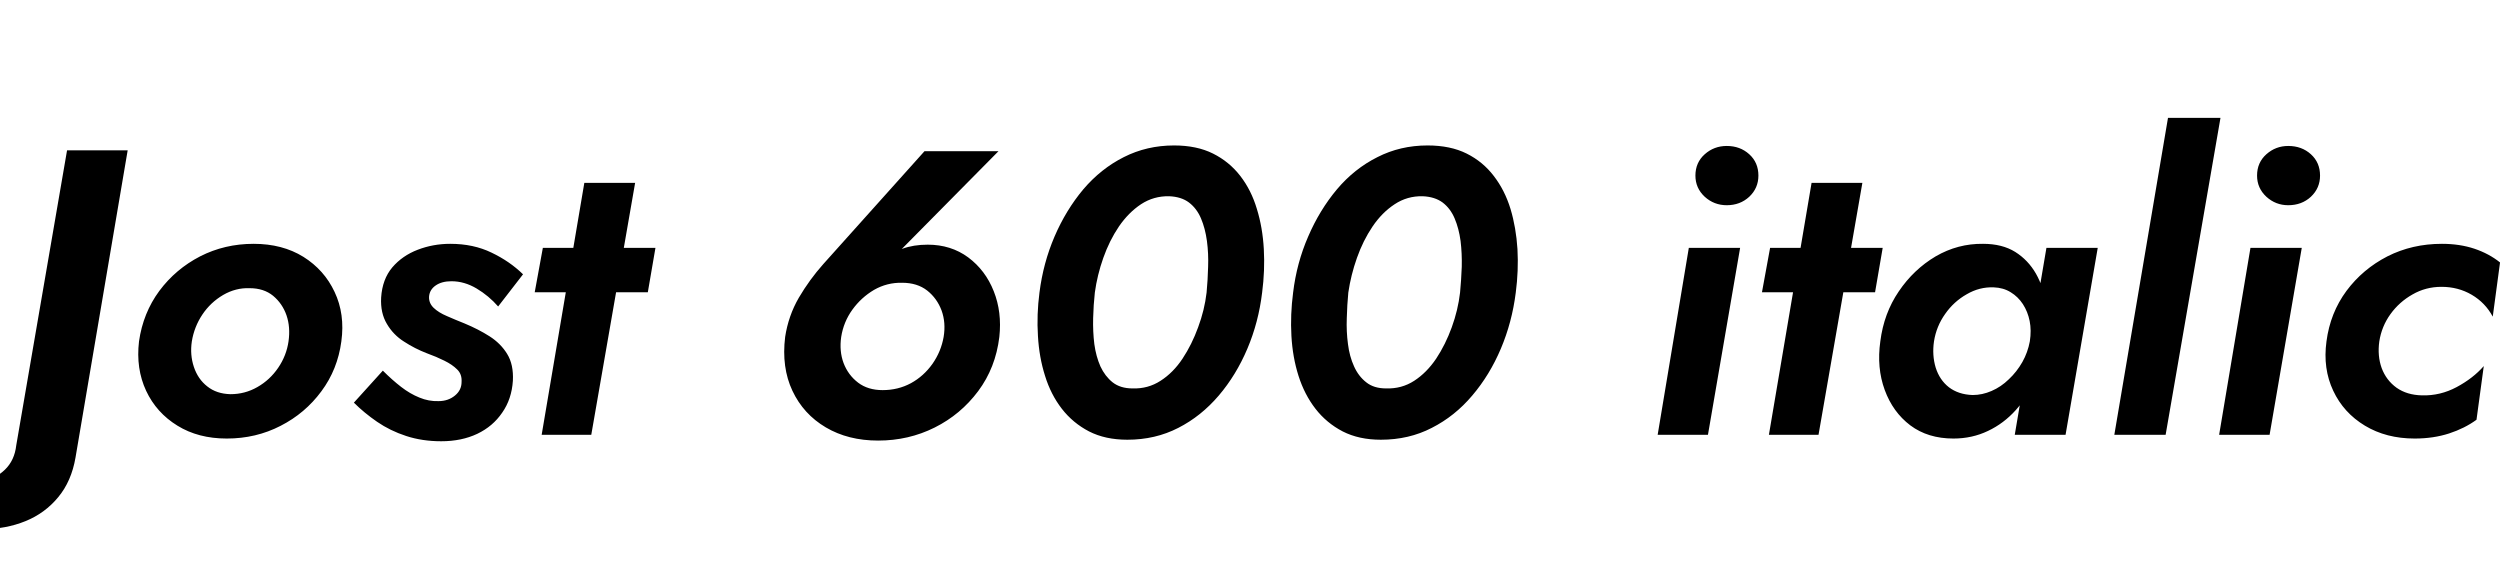 <svg xmlns="http://www.w3.org/2000/svg" xmlns:xlink="http://www.w3.org/1999/xlink" width="147.648" height="34.68"><path fill="black" d="M-2.69 27.50L-2.69 27.50L-4.82 29.93Q-4.13 30.46-3.16 30.85Q-2.18 31.25-1.03 31.25L-1.03 31.25Q0.34 31.25 1.50 30.78Q2.66 30.31 3.44 29.36Q4.22 28.42 4.46 27.02L4.46 27.02L7.54 8.88L3.96 8.88L0.96 26.30Q0.86 27.19 0.29 27.74Q-0.29 28.30-0.96 28.32L-0.96 28.32Q-1.49 28.34-1.92 28.09Q-2.35 27.84-2.69 27.50ZM8.21 20.16L8.21 20.16Q8.02 21.77 8.63 23.08Q9.24 24.38 10.48 25.14Q11.71 25.90 13.39 25.90L13.39 25.90Q15.12 25.90 16.57 25.15Q18.02 24.41 18.98 23.11Q19.94 21.82 20.16 20.16L20.16 20.16Q20.38 18.55 19.76 17.24Q19.15 15.94 17.92 15.17Q16.68 14.40 14.98 14.40L14.98 14.40Q13.27 14.40 11.82 15.14Q10.37 15.89 9.41 17.18Q8.45 18.48 8.21 20.16ZM11.33 20.16L11.33 20.16Q11.47 19.30 11.95 18.58Q12.43 17.86 13.18 17.42Q13.92 16.99 14.74 17.02L14.74 17.02Q15.58 17.02 16.13 17.47Q16.68 17.93 16.92 18.62Q17.16 19.32 17.04 20.16L17.04 20.16Q16.92 21 16.43 21.72Q15.94 22.44 15.20 22.86Q14.47 23.28 13.61 23.28L13.61 23.28Q12.79 23.26 12.24 22.82Q11.69 22.39 11.45 21.67Q11.21 20.95 11.33 20.16ZM22.61 21.89L22.61 21.89L20.90 23.78Q21.50 24.38 22.27 24.91Q23.04 25.44 23.99 25.75Q24.94 26.06 26.06 26.06L26.06 26.06Q27.26 26.06 28.19 25.62Q29.11 25.18 29.66 24.37Q30.22 23.57 30.29 22.49L30.29 22.49Q30.34 21.53 29.95 20.90Q29.57 20.28 28.91 19.86Q28.25 19.44 27.43 19.10L27.43 19.10Q26.90 18.89 26.40 18.67Q25.90 18.46 25.61 18.18Q25.32 17.90 25.34 17.52L25.34 17.52Q25.37 17.11 25.73 16.86Q26.09 16.61 26.66 16.61L26.66 16.61Q27.43 16.61 28.15 17.04Q28.87 17.47 29.42 18.10L29.42 18.10L30.89 16.20Q30.10 15.43 29.03 14.92Q27.96 14.40 26.59 14.40L26.59 14.40Q25.58 14.40 24.67 14.75Q23.76 15.10 23.17 15.79Q22.58 16.49 22.51 17.57L22.51 17.57Q22.46 18.48 22.85 19.13Q23.23 19.78 23.87 20.18Q24.50 20.59 25.20 20.86L25.20 20.86Q25.78 21.07 26.24 21.30Q26.71 21.53 27 21.82Q27.29 22.10 27.26 22.56L27.26 22.56Q27.26 23.04 26.87 23.36Q26.47 23.69 25.90 23.69L25.90 23.69Q25.32 23.71 24.77 23.48Q24.22 23.26 23.69 22.85Q23.16 22.44 22.61 21.89ZM38.71 14.64L32.06 14.64L31.58 17.26L38.26 17.26L38.71 14.64ZM37.51 10.80L34.51 10.80L31.99 25.68L34.92 25.68L37.51 10.80ZM49.68 19.90L49.68 19.90Q49.82 19.01 50.34 18.29Q50.86 17.57 51.62 17.12Q52.39 16.68 53.28 16.70L53.28 16.70Q54.17 16.70 54.76 17.16Q55.34 17.62 55.61 18.34Q55.87 19.06 55.73 19.90L55.73 19.90Q55.58 20.76 55.07 21.49Q54.55 22.22 53.80 22.63Q53.04 23.04 52.13 23.04L52.13 23.04Q51.26 23.04 50.68 22.60Q50.09 22.15 49.82 21.44Q49.56 20.74 49.68 19.90ZM58.97 8.93L54.60 8.93L48.62 15.60Q47.81 16.51 47.18 17.58Q46.56 18.65 46.37 19.90L46.37 19.90Q46.15 21.70 46.80 23.08Q47.45 24.46 48.77 25.24Q50.09 26.02 51.86 26.02L51.86 26.02Q53.66 26.02 55.20 25.25Q56.74 24.48 57.77 23.10Q58.80 21.72 59.02 19.90L59.02 19.90Q59.18 18.43 58.69 17.20Q58.20 15.96 57.18 15.20Q56.16 14.45 54.79 14.45L54.79 14.45Q53.95 14.45 53.30 14.69Q52.66 14.93 52.03 15.43L52.03 15.43L52.73 15.24L58.97 8.93ZM64.66 17.28L64.66 17.28Q64.80 16.25 65.16 15.23Q65.52 14.21 66.08 13.38Q66.65 12.55 67.39 12.06Q68.14 11.57 69.05 11.59L69.05 11.59Q69.77 11.62 70.22 11.96Q70.68 12.31 70.93 12.90Q71.18 13.49 71.28 14.23Q71.38 14.98 71.35 15.76Q71.33 16.54 71.26 17.28L71.26 17.28Q71.14 18.31 70.76 19.33Q70.39 20.35 69.84 21.18Q69.29 22.01 68.54 22.49Q67.80 22.97 66.89 22.94L66.89 22.94Q66.17 22.94 65.71 22.58Q65.26 22.22 64.99 21.64Q64.73 21.05 64.63 20.32Q64.54 19.58 64.56 18.79Q64.58 18 64.66 17.28ZM61.39 17.28L61.39 17.28Q61.22 18.58 61.30 19.84Q61.37 21.10 61.72 22.20Q62.06 23.30 62.71 24.14Q63.36 24.98 64.32 25.48Q65.28 25.97 66.58 25.97L66.58 25.97Q68.23 25.97 69.59 25.27Q70.94 24.58 71.98 23.36Q73.01 22.15 73.67 20.59Q74.33 19.03 74.54 17.28L74.54 17.28Q74.71 15.98 74.64 14.71Q74.57 13.44 74.23 12.34Q73.90 11.23 73.25 10.39Q72.60 9.55 71.64 9.07Q70.68 8.59 69.34 8.59L69.34 8.59Q67.73 8.59 66.37 9.28Q65.02 9.96 63.98 11.18Q62.95 12.41 62.28 13.97Q61.61 15.53 61.39 17.28ZM79.63 17.28L79.63 17.28Q79.78 16.25 80.14 15.23Q80.50 14.21 81.06 13.38Q81.62 12.55 82.37 12.06Q83.11 11.57 84.02 11.59L84.02 11.59Q84.74 11.62 85.20 11.96Q85.66 12.31 85.91 12.90Q86.16 13.49 86.26 14.23Q86.35 14.98 86.33 15.76Q86.30 16.54 86.23 17.28L86.23 17.28Q86.11 18.31 85.74 19.33Q85.37 20.35 84.82 21.18Q84.26 22.01 83.52 22.49Q82.78 22.97 81.86 22.94L81.86 22.94Q81.14 22.94 80.69 22.58Q80.23 22.22 79.97 21.64Q79.70 21.05 79.61 20.32Q79.51 19.58 79.54 18.79Q79.56 18 79.63 17.28ZM76.37 17.28L76.37 17.28Q76.20 18.58 76.27 19.84Q76.34 21.10 76.69 22.20Q77.04 23.30 77.69 24.14Q78.34 24.98 79.30 25.48Q80.26 25.97 81.55 25.97L81.55 25.97Q83.21 25.97 84.56 25.27Q85.92 24.58 86.95 23.36Q87.98 22.15 88.64 20.59Q89.30 19.03 89.52 17.28L89.52 17.28Q89.69 15.98 89.62 14.71Q89.54 13.44 89.21 12.34Q88.87 11.23 88.22 10.39Q87.58 9.55 86.62 9.07Q85.66 8.59 84.31 8.59L84.31 8.59Q82.70 8.59 81.35 9.28Q79.99 9.96 78.96 11.18Q77.93 12.41 77.26 13.97Q76.58 15.53 76.37 17.28ZM100.13 10.37L100.13 10.37Q100.13 11.11 100.68 11.62Q101.23 12.12 101.98 12.12L101.98 12.12Q102.77 12.12 103.31 11.62Q103.85 11.11 103.85 10.37L103.85 10.37Q103.85 9.60 103.31 9.11Q102.77 8.62 101.98 8.62L101.98 8.62Q101.23 8.62 100.68 9.11Q100.13 9.60 100.13 10.37ZM102.77 14.64L99.74 14.64L97.90 25.68L100.87 25.68L102.77 14.64ZM111.19 14.64L104.54 14.64L104.06 17.26L110.74 17.26L111.19 14.64ZM109.99 10.80L106.99 10.80L104.47 25.68L107.40 25.68L109.99 10.80ZM123.89 14.64L120.86 14.64L118.99 25.68L121.99 25.68L123.89 14.64ZM111.05 20.16L111.05 20.16Q110.83 21.72 111.31 23.03Q111.79 24.34 112.82 25.12Q113.86 25.90 115.37 25.90L115.37 25.90Q116.47 25.90 117.41 25.45Q118.34 25.01 119.05 24.22Q119.76 23.42 120.23 22.38Q120.70 21.34 120.84 20.16L120.84 20.16Q120.98 19.03 120.84 18Q120.70 16.97 120.24 16.16Q119.78 15.36 119.02 14.88Q118.25 14.40 117.12 14.40L117.12 14.40Q115.63 14.38 114.32 15.14Q113.02 15.91 112.14 17.21Q111.26 18.50 111.05 20.16ZM114.22 20.16L114.22 20.16Q114.36 19.27 114.88 18.54Q115.39 17.81 116.15 17.38Q116.90 16.94 117.74 16.97L117.74 16.97Q118.32 16.99 118.75 17.26Q119.18 17.52 119.47 17.96Q119.76 18.41 119.87 18.96Q119.98 19.51 119.88 20.16L119.88 20.16Q119.76 20.81 119.44 21.38Q119.11 21.96 118.64 22.40Q118.18 22.85 117.62 23.09Q117.07 23.33 116.50 23.33L116.50 23.33Q115.66 23.30 115.10 22.87Q114.55 22.44 114.32 21.71Q114.10 20.98 114.22 20.16ZM131.14 6.96L128.04 6.96L124.87 25.68L127.90 25.68L131.14 6.96ZM133.30 10.37L133.30 10.37Q133.30 11.11 133.85 11.62Q134.40 12.12 135.14 12.12L135.14 12.12Q135.94 12.12 136.48 11.62Q137.02 11.11 137.02 10.37L137.02 10.37Q137.02 9.60 136.48 9.11Q135.94 8.62 135.14 8.62L135.14 8.62Q134.40 8.62 133.85 9.11Q133.30 9.60 133.30 10.37ZM135.94 14.64L132.91 14.64L131.06 25.68L134.04 25.68L135.94 14.64ZM140.52 20.16L140.52 20.16Q140.66 19.27 141.18 18.55Q141.70 17.83 142.48 17.39Q143.26 16.94 144.19 16.94L144.19 16.94Q145.18 16.94 145.98 17.41Q146.78 17.88 147.22 18.70L147.22 18.70L147.65 15.50Q147.00 14.98 146.14 14.69Q145.27 14.40 144.22 14.40L144.22 14.40Q142.46 14.40 141.00 15.14Q139.54 15.89 138.58 17.18Q137.62 18.48 137.40 20.16L137.40 20.16Q137.18 21.77 137.80 23.08Q138.41 24.38 139.67 25.14Q140.93 25.90 142.61 25.90L142.61 25.90Q143.71 25.90 144.64 25.60Q145.56 25.30 146.26 24.79L146.26 24.79L146.69 21.62Q146.06 22.34 145.09 22.86Q144.12 23.38 143.04 23.35L143.04 23.35Q142.15 23.33 141.54 22.90Q140.93 22.46 140.66 21.74Q140.40 21.02 140.52 20.16Z"/></svg>